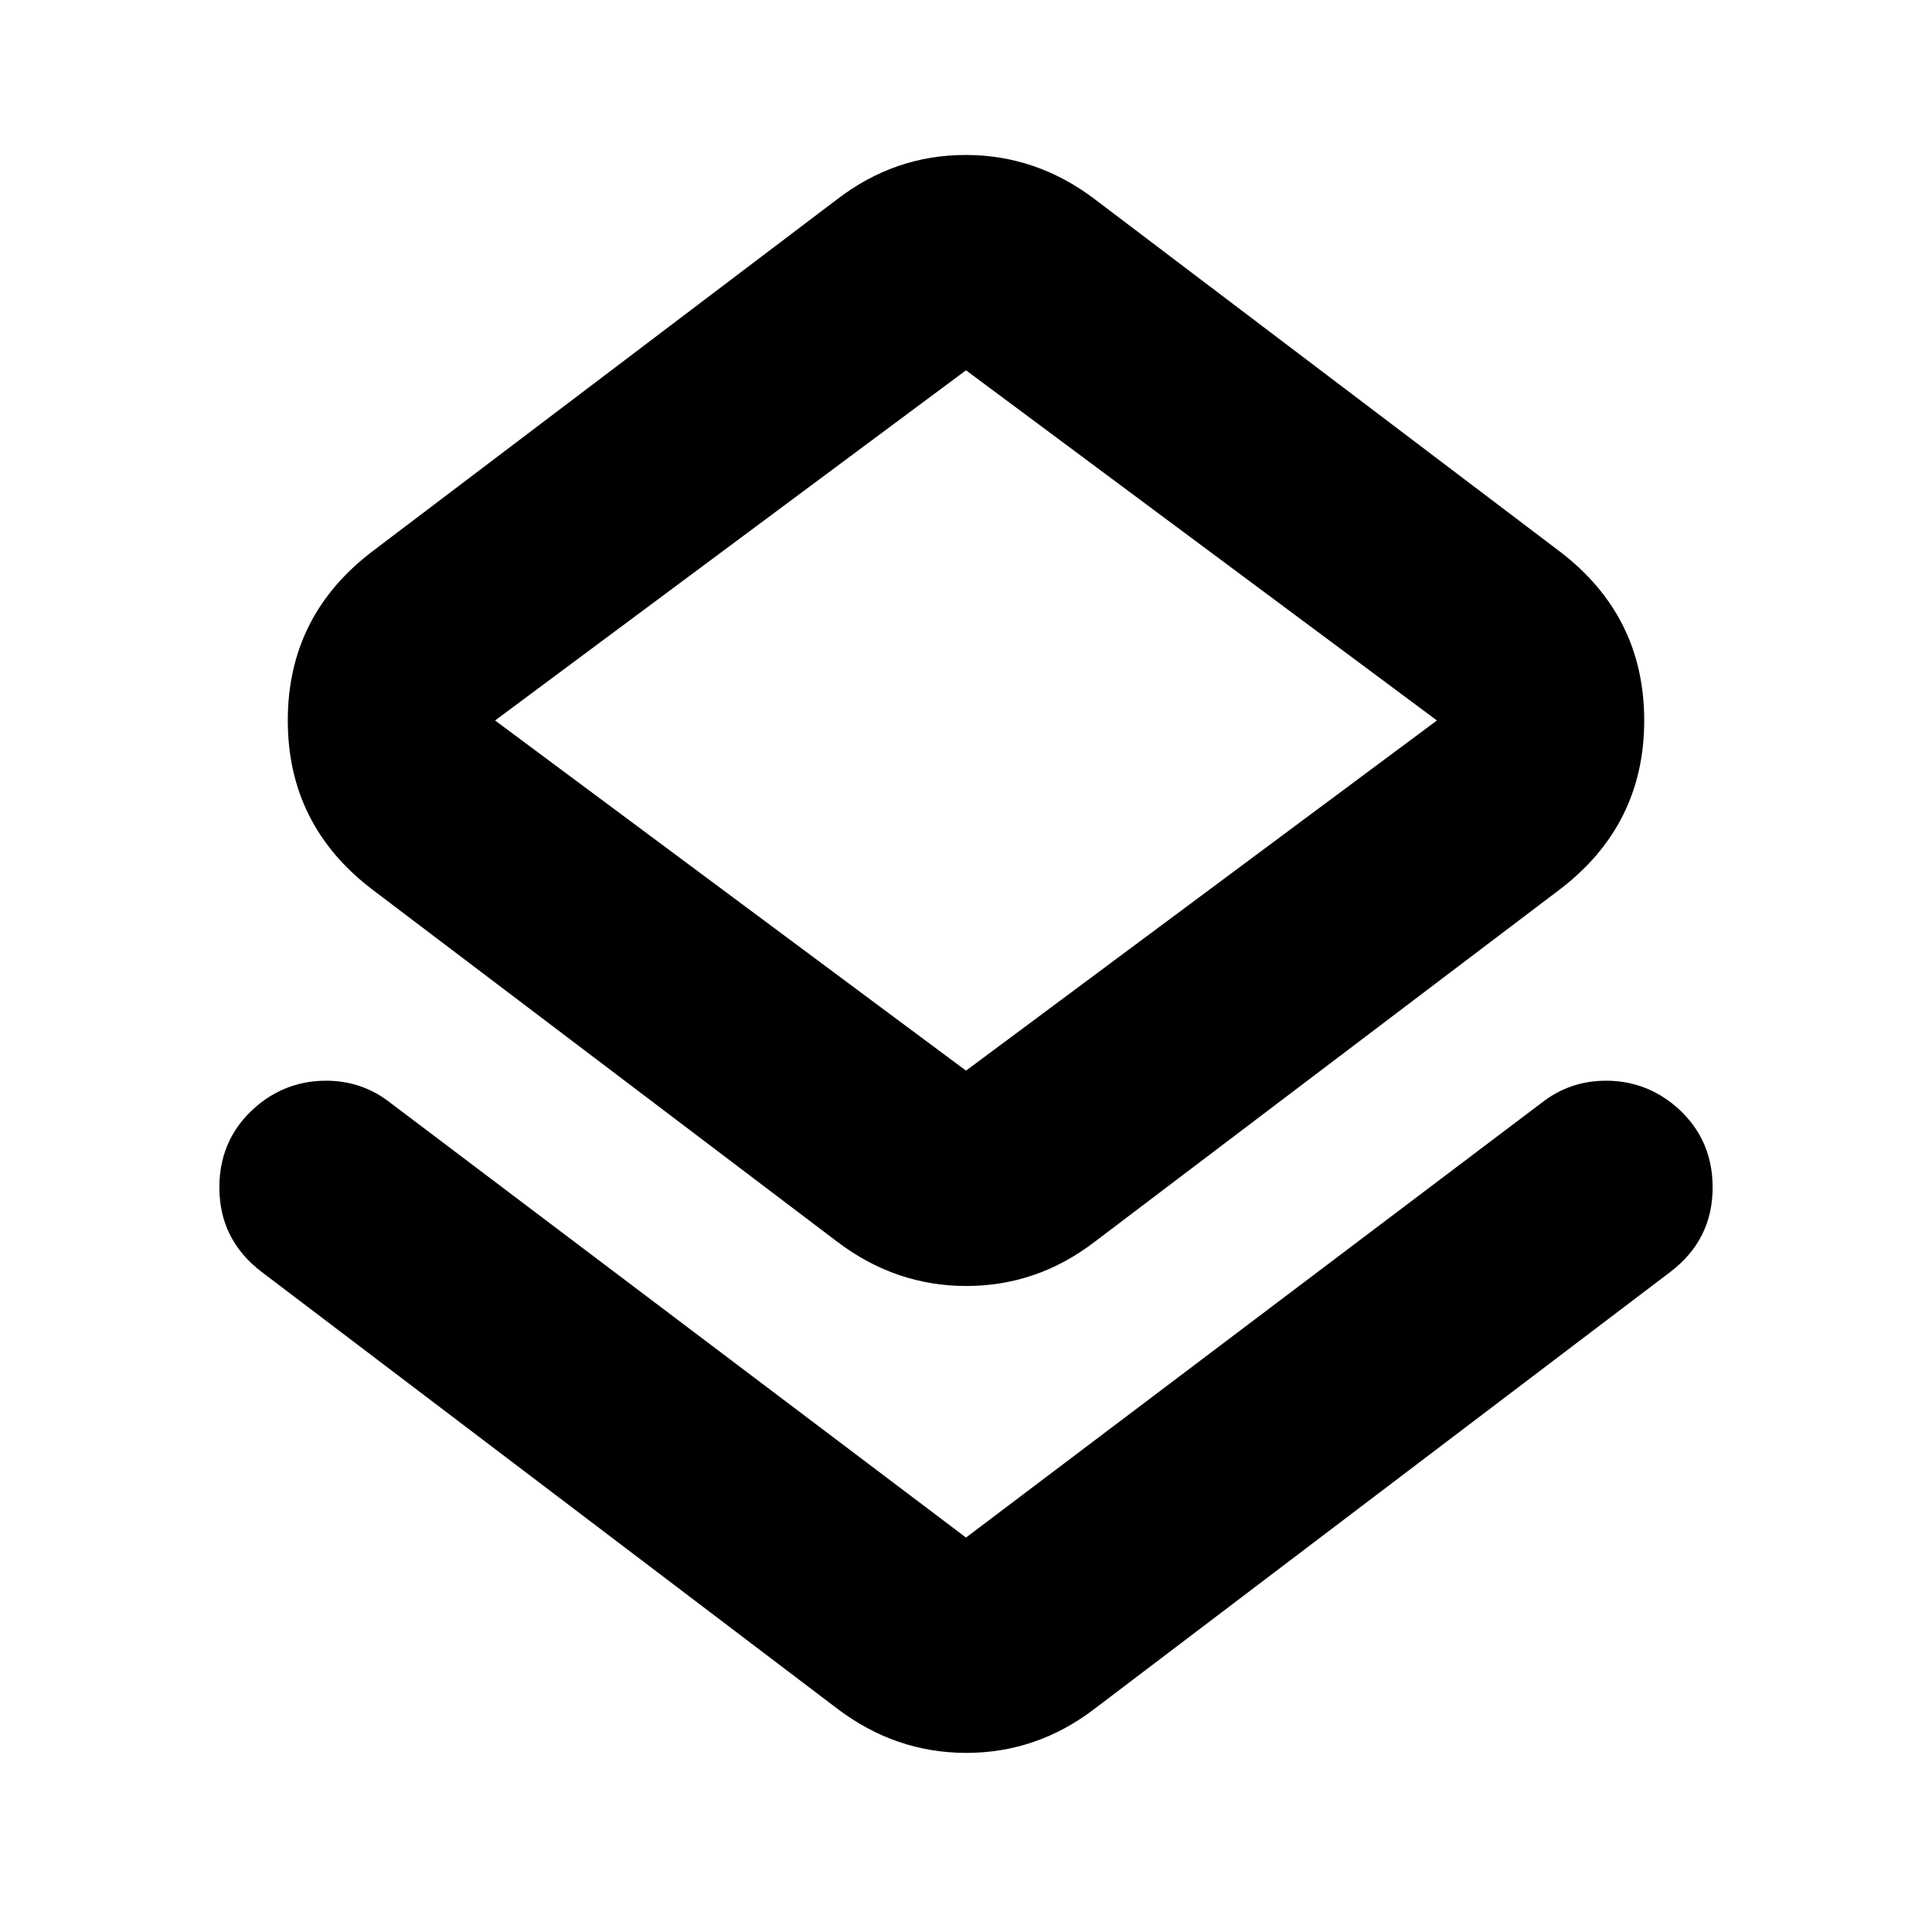 <svg xmlns="http://www.w3.org/2000/svg" height="24" viewBox="0 -960 960 960" width="24"><path d="M130-328q-21-16-21-42t20.74-42.2Q144-423 162-423t32 11l286 216 286-216q14-11 32-11t32.26 10.8Q851-396 851-370q0 26-21 42L544-111q-28.66 22-63.83 22T416-111L130-328Zm286-15L185-518q-42-32-42-84t42-84l231-175q28.66-22 63.83-22T544-861l231 175q42 32 42 84t-42 84L544-343q-28.66 22-63.83 22T416-343Zm64-85 234-174-234-174-234 174 234 174Zm0-174Z"/></svg>